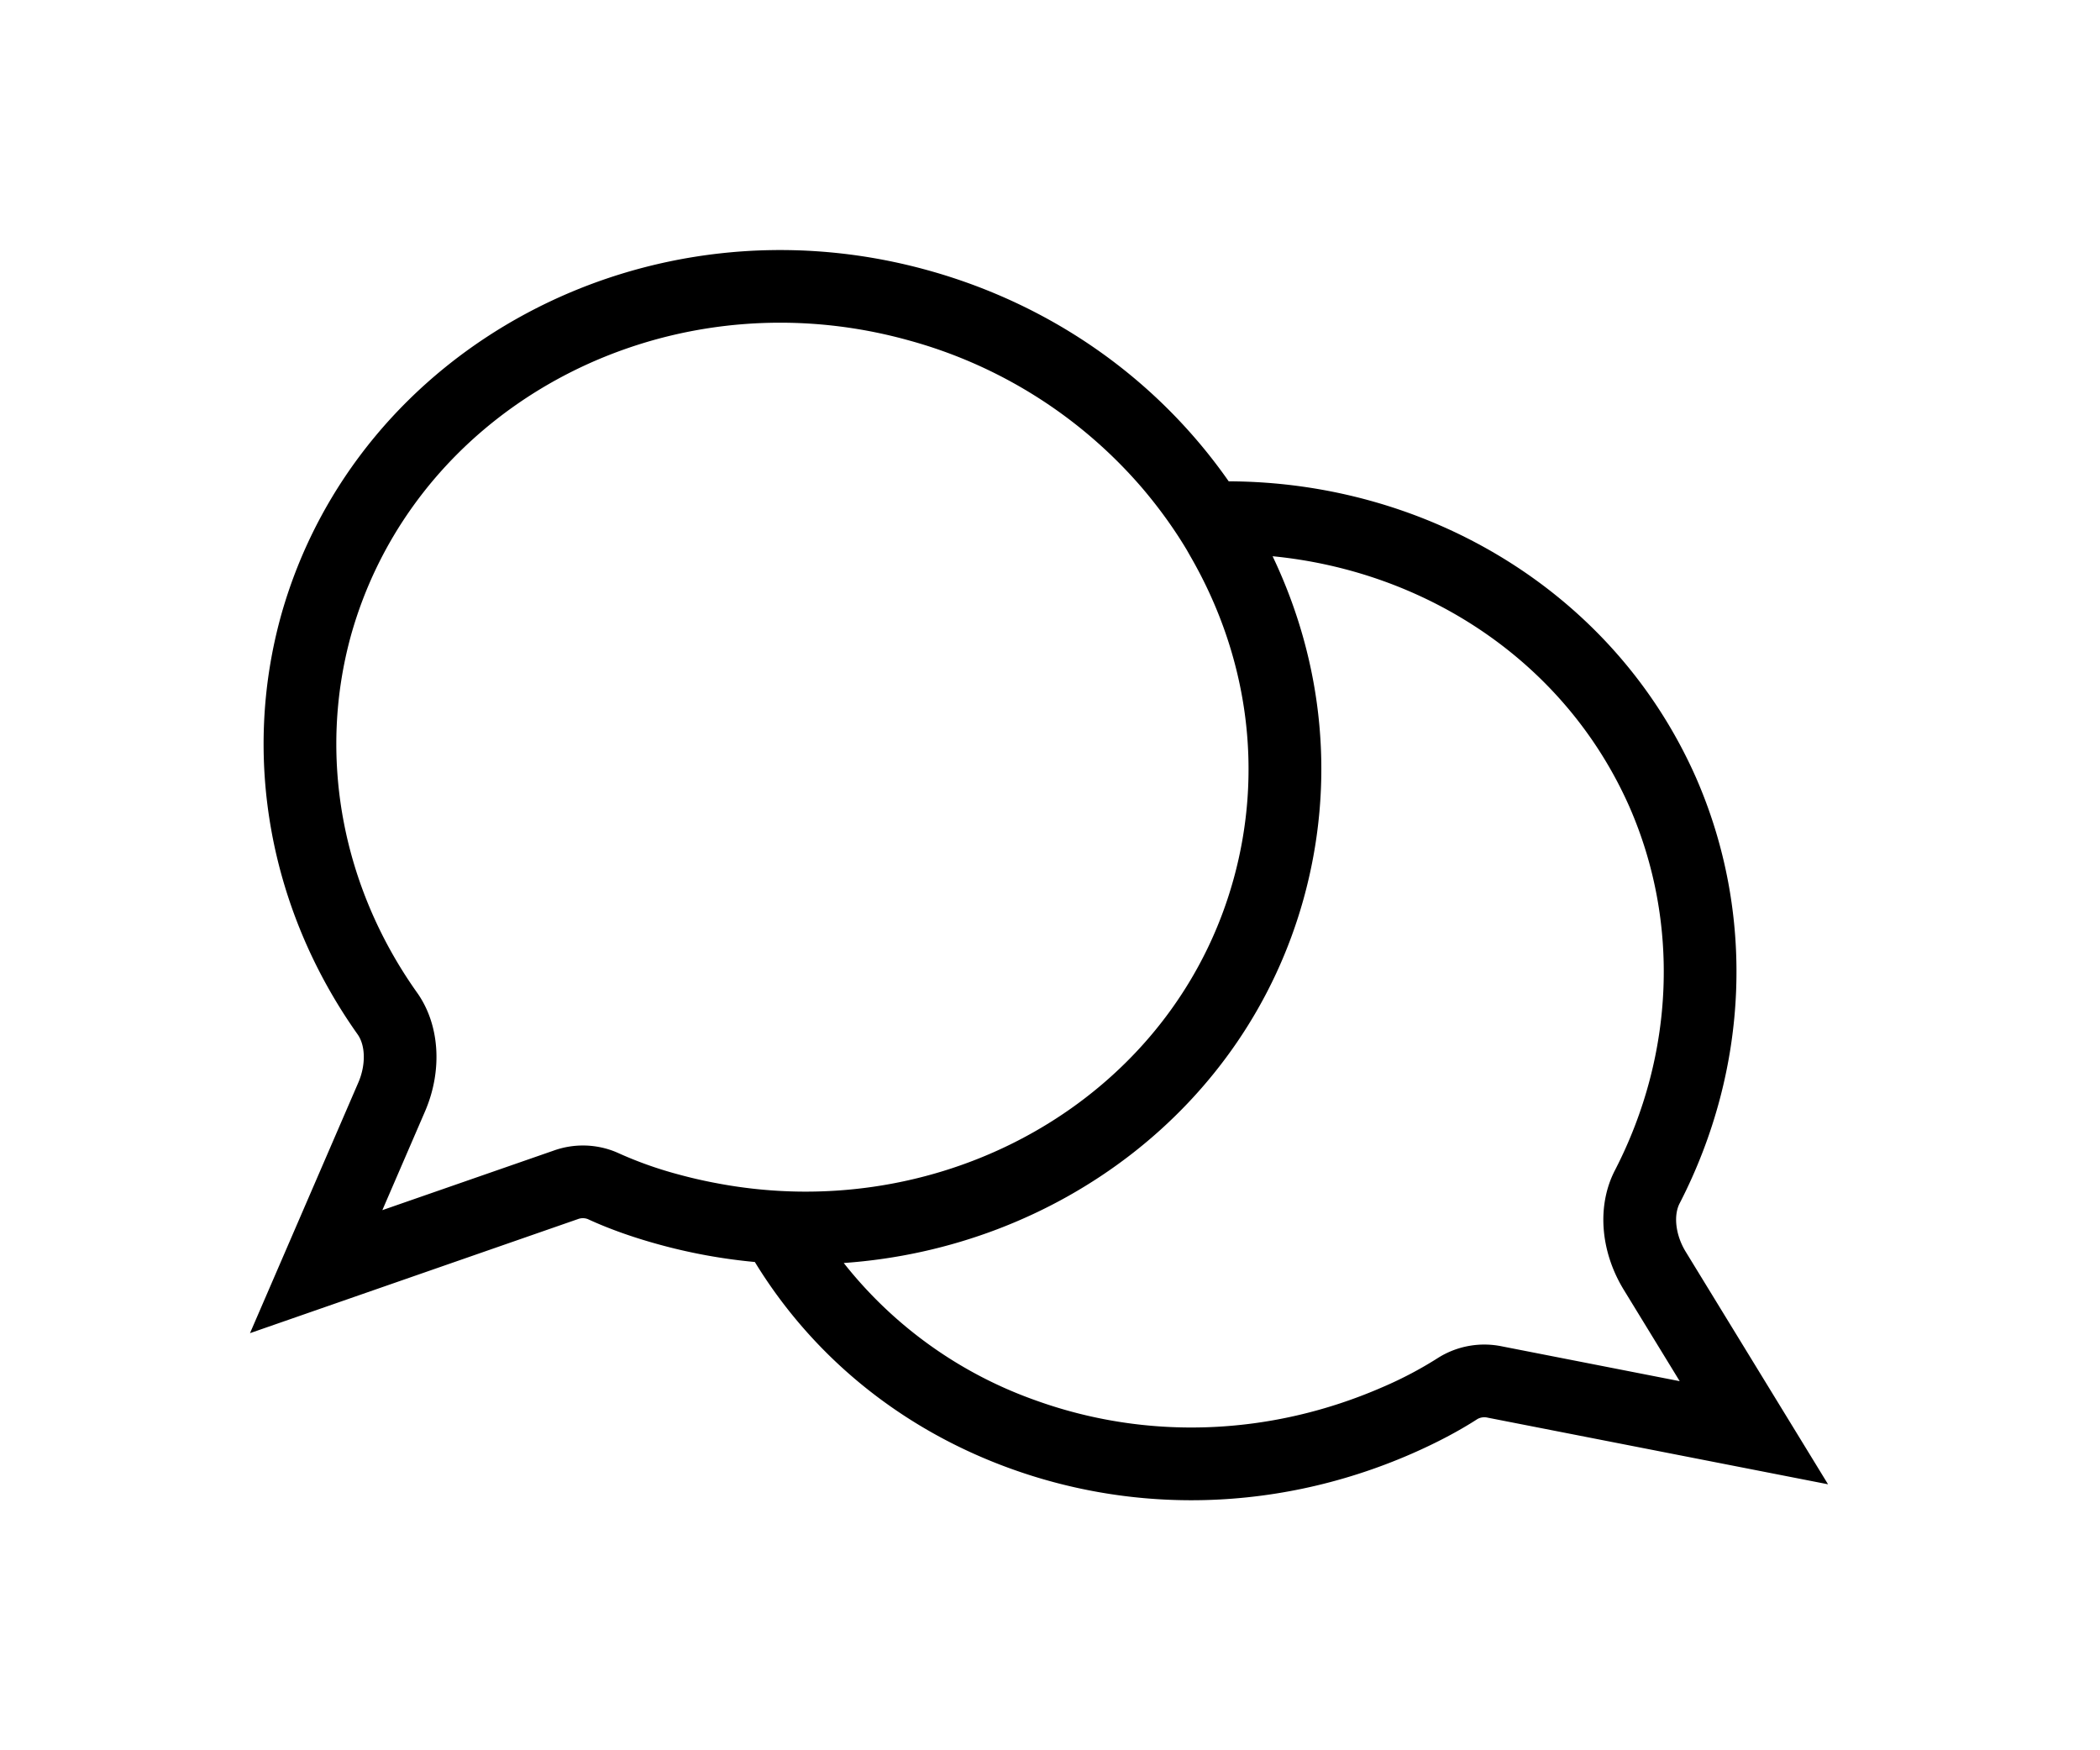 <?xml version="1.0" encoding="UTF-8"?><svg width="42" height="35" viewBox="-5 -5 42 35" xmlns="http://www.w3.org/2000/svg"><title>speech-bubbles</title><path d="M25.039 21.923a1.74 1.74 0 0 0-1.223.197l-.037.022a7.72 7.72 0 0 1-1.123.594c-2.244.98-4.715 1.074-6.957.262a8.498 8.498 0 0 1-3.824-2.742c4.269-.3 8.036-3.1 9.196-7.28.636-2.292.413-4.69-.619-6.853 3.076.3 5.857 2.115 7.138 5.014 1.005 2.3.9 4.945-.284 7.251-.368.697-.308 1.609.158 2.385l1.13 1.846-3.555-.696zM9.316 18.657a9.612 9.612 0 0 1-.773-.179 7.756 7.756 0 0 1-1.196-.429l-.04-.017a1.733 1.733 0 0 0-1.233-.024l-3.427 1.191.861-1.992c.35-.829.281-1.74-.176-2.371-1.502-2.123-1.979-4.727-1.309-7.143 1.066-3.78 4.643-6.24 8.58-6.24.847 0 1.71.114 2.567.352a9.434 9.434 0 0 1 4.673 2.953c.328.385.627.796.89 1.234l.065.115c1.165 2.007 1.476 4.302.871 6.481-1.061 3.827-4.7 6.297-8.692 6.24a9.552 9.552 0 0 1-1.66-.171zm19.391 1.362c-.194-.323-.242-.714-.112-.96 1.39-2.703 1.508-5.803.326-8.507-1.642-3.716-5.373-5.915-9.347-5.927-1.43-2.046-3.538-3.533-6.015-4.22C7.937-1.156 2.135 1.936.623 7.301c-.789 2.84-.234 5.893 1.527 8.38.16.222.168.607.022.954L0 21.659l6.556-2.28a.278.278 0 0 1 .2-.001c.407.188.877.357 1.398.501.648.18 1.298.297 1.943.357 1.159 1.896 2.931 3.341 5.108 4.129 1.17.424 2.394.635 3.622.635 1.493 0 2.993-.312 4.411-.932.495-.217.937-.45 1.313-.693a.285.285 0 0 1 .204-.026l6.806 1.332-2.854-4.662z" fill="#000" fill-rule="evenodd"/></svg>